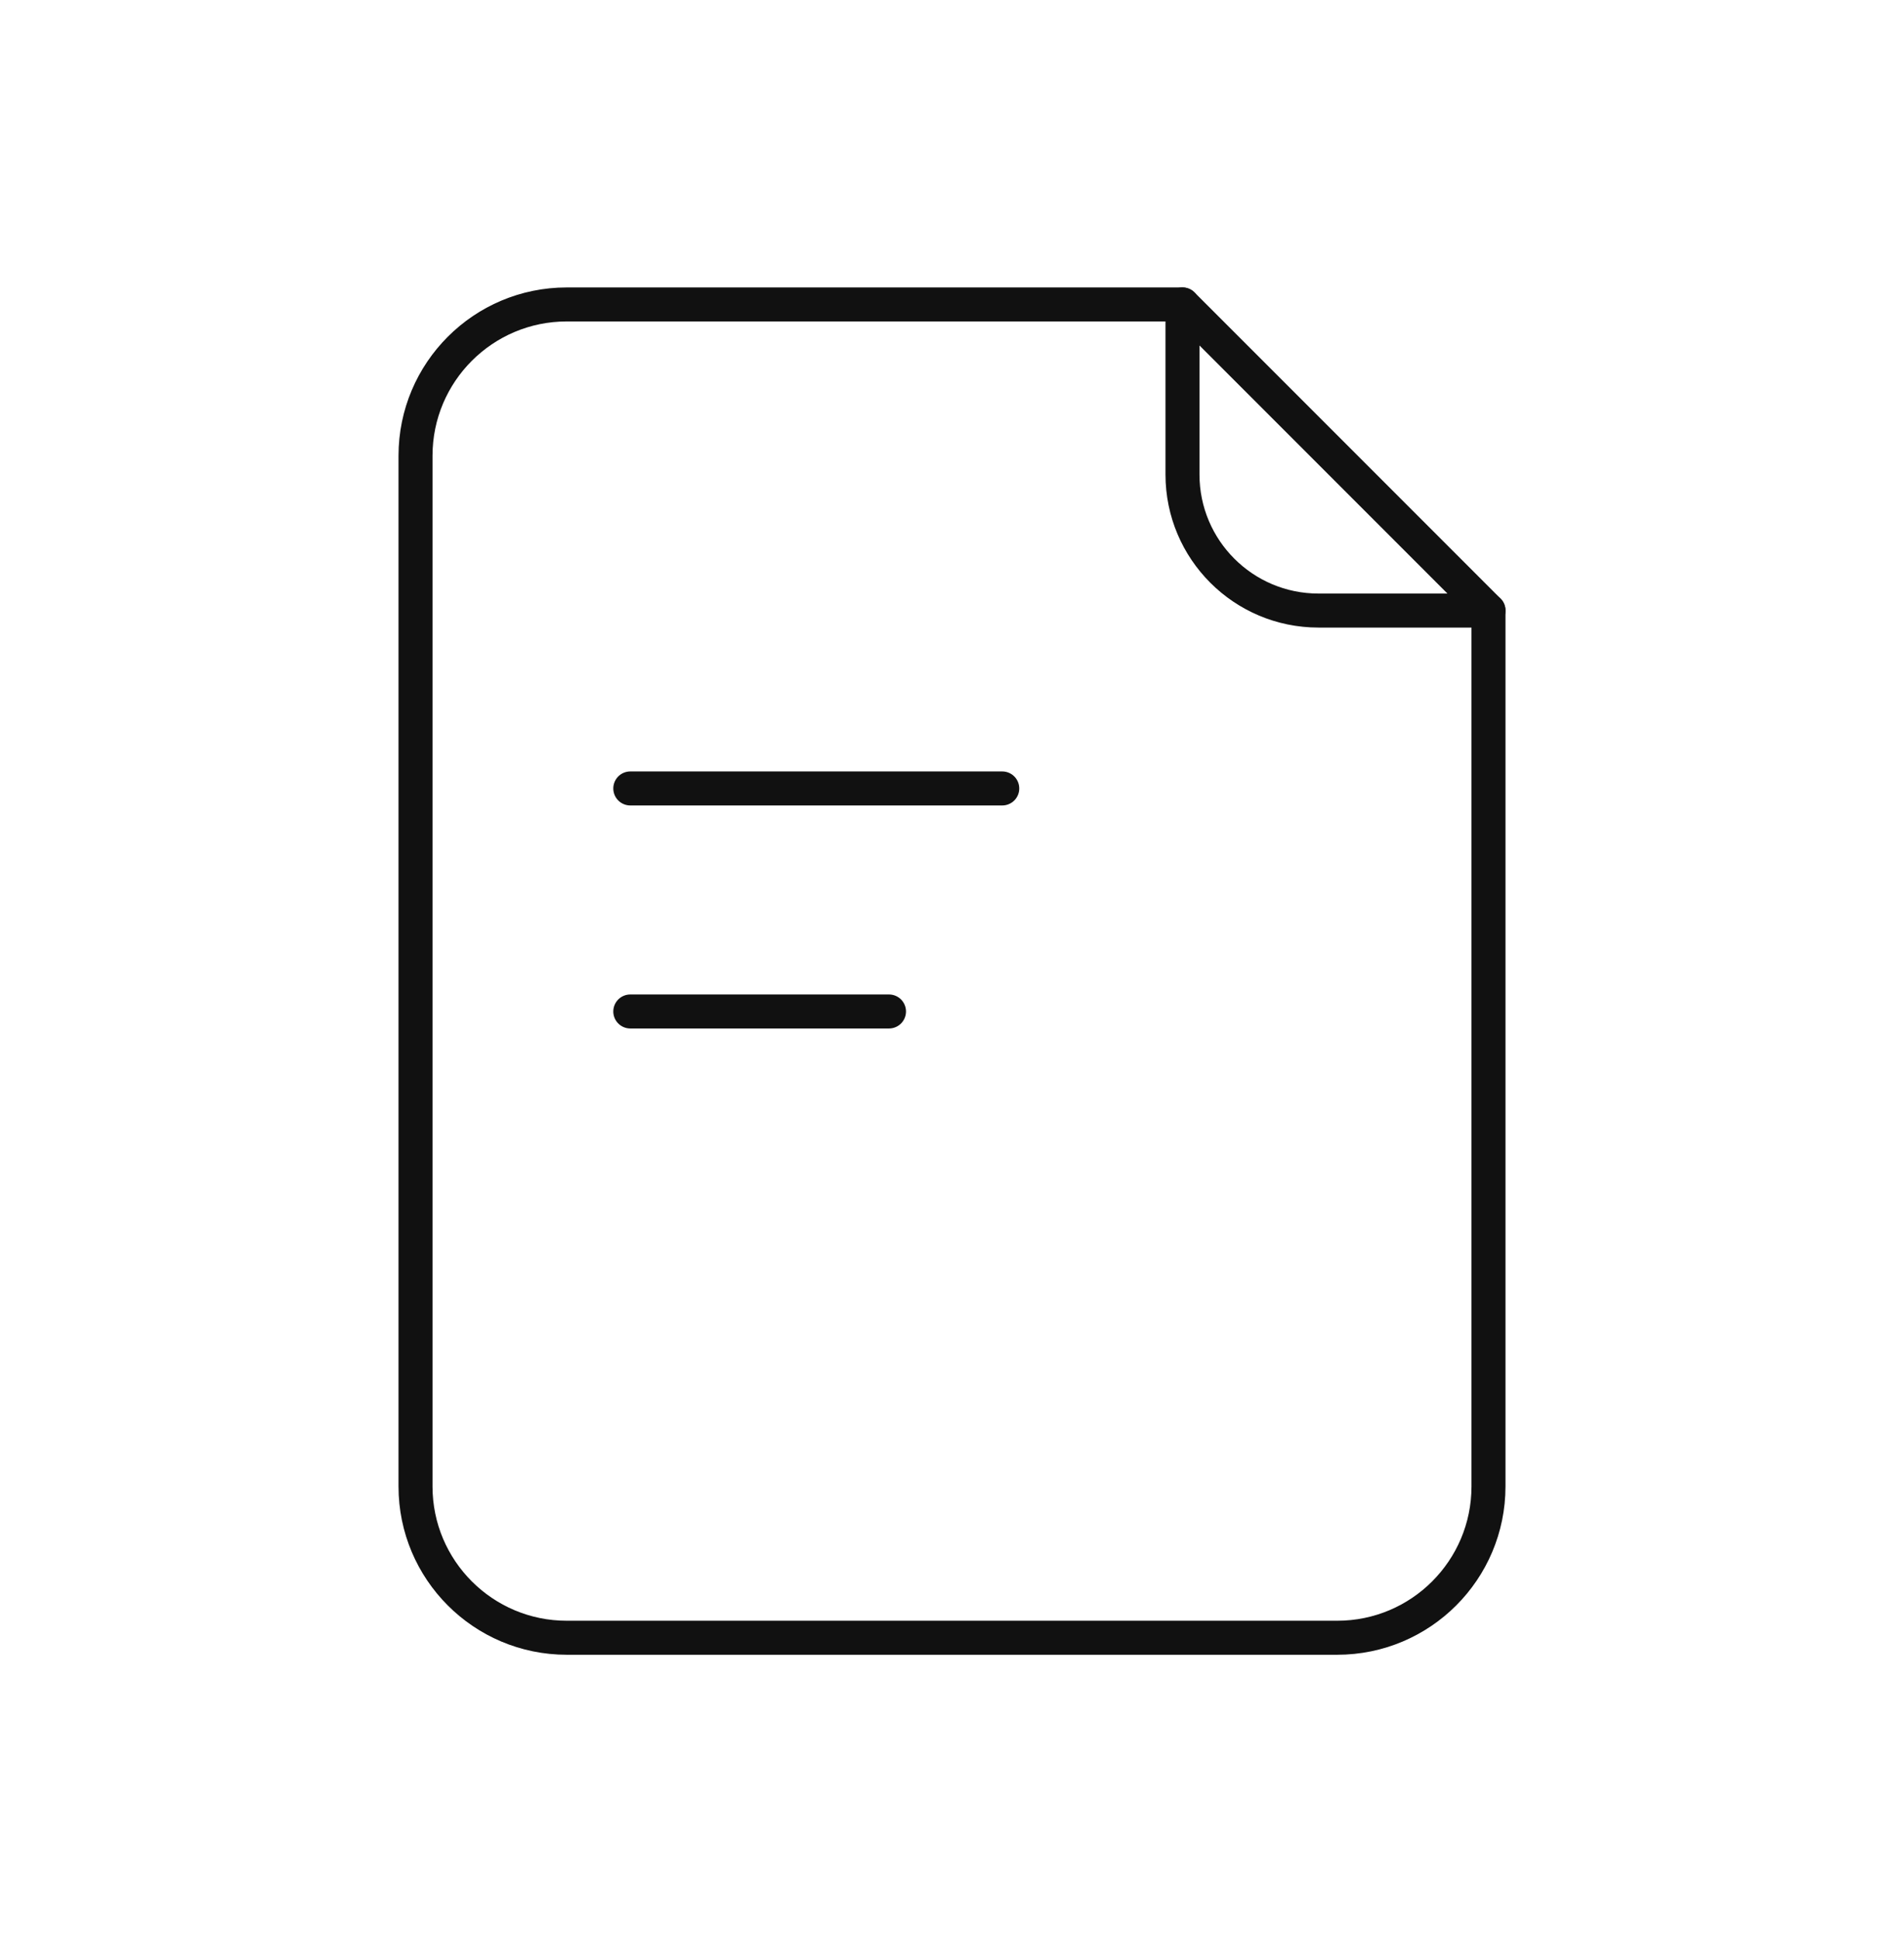 <svg width="56" height="57" viewBox="0 0 56 57" fill="none" xmlns="http://www.w3.org/2000/svg">
<path d="M43.779 17.951V43.702C43.779 46.159 41.787 48.151 39.33 48.151H16.669C14.213 48.151 12.221 46.159 12.221 43.702V13.4C12.221 10.943 14.213 8.951 16.669 8.951C16.669 8.951 32.322 8.951 34.779 8.951" stroke="#111111" stroke-linecap="round" stroke-linejoin="round"/>
<path fill-rule="evenodd" clip-rule="evenodd" d="M34.779 13.951C34.779 16.16 36.57 17.951 38.779 17.951H43.779L34.779 8.951V13.951Z" stroke="#111111" stroke-linejoin="round"/>
<path d="M18.538 29.738H26.147" stroke="#111111" stroke-linecap="round" stroke-linejoin="round"/>
<path d="M18.538 23.181H29.478" stroke="#111111" stroke-linecap="round" stroke-linejoin="round"/>
</svg>

